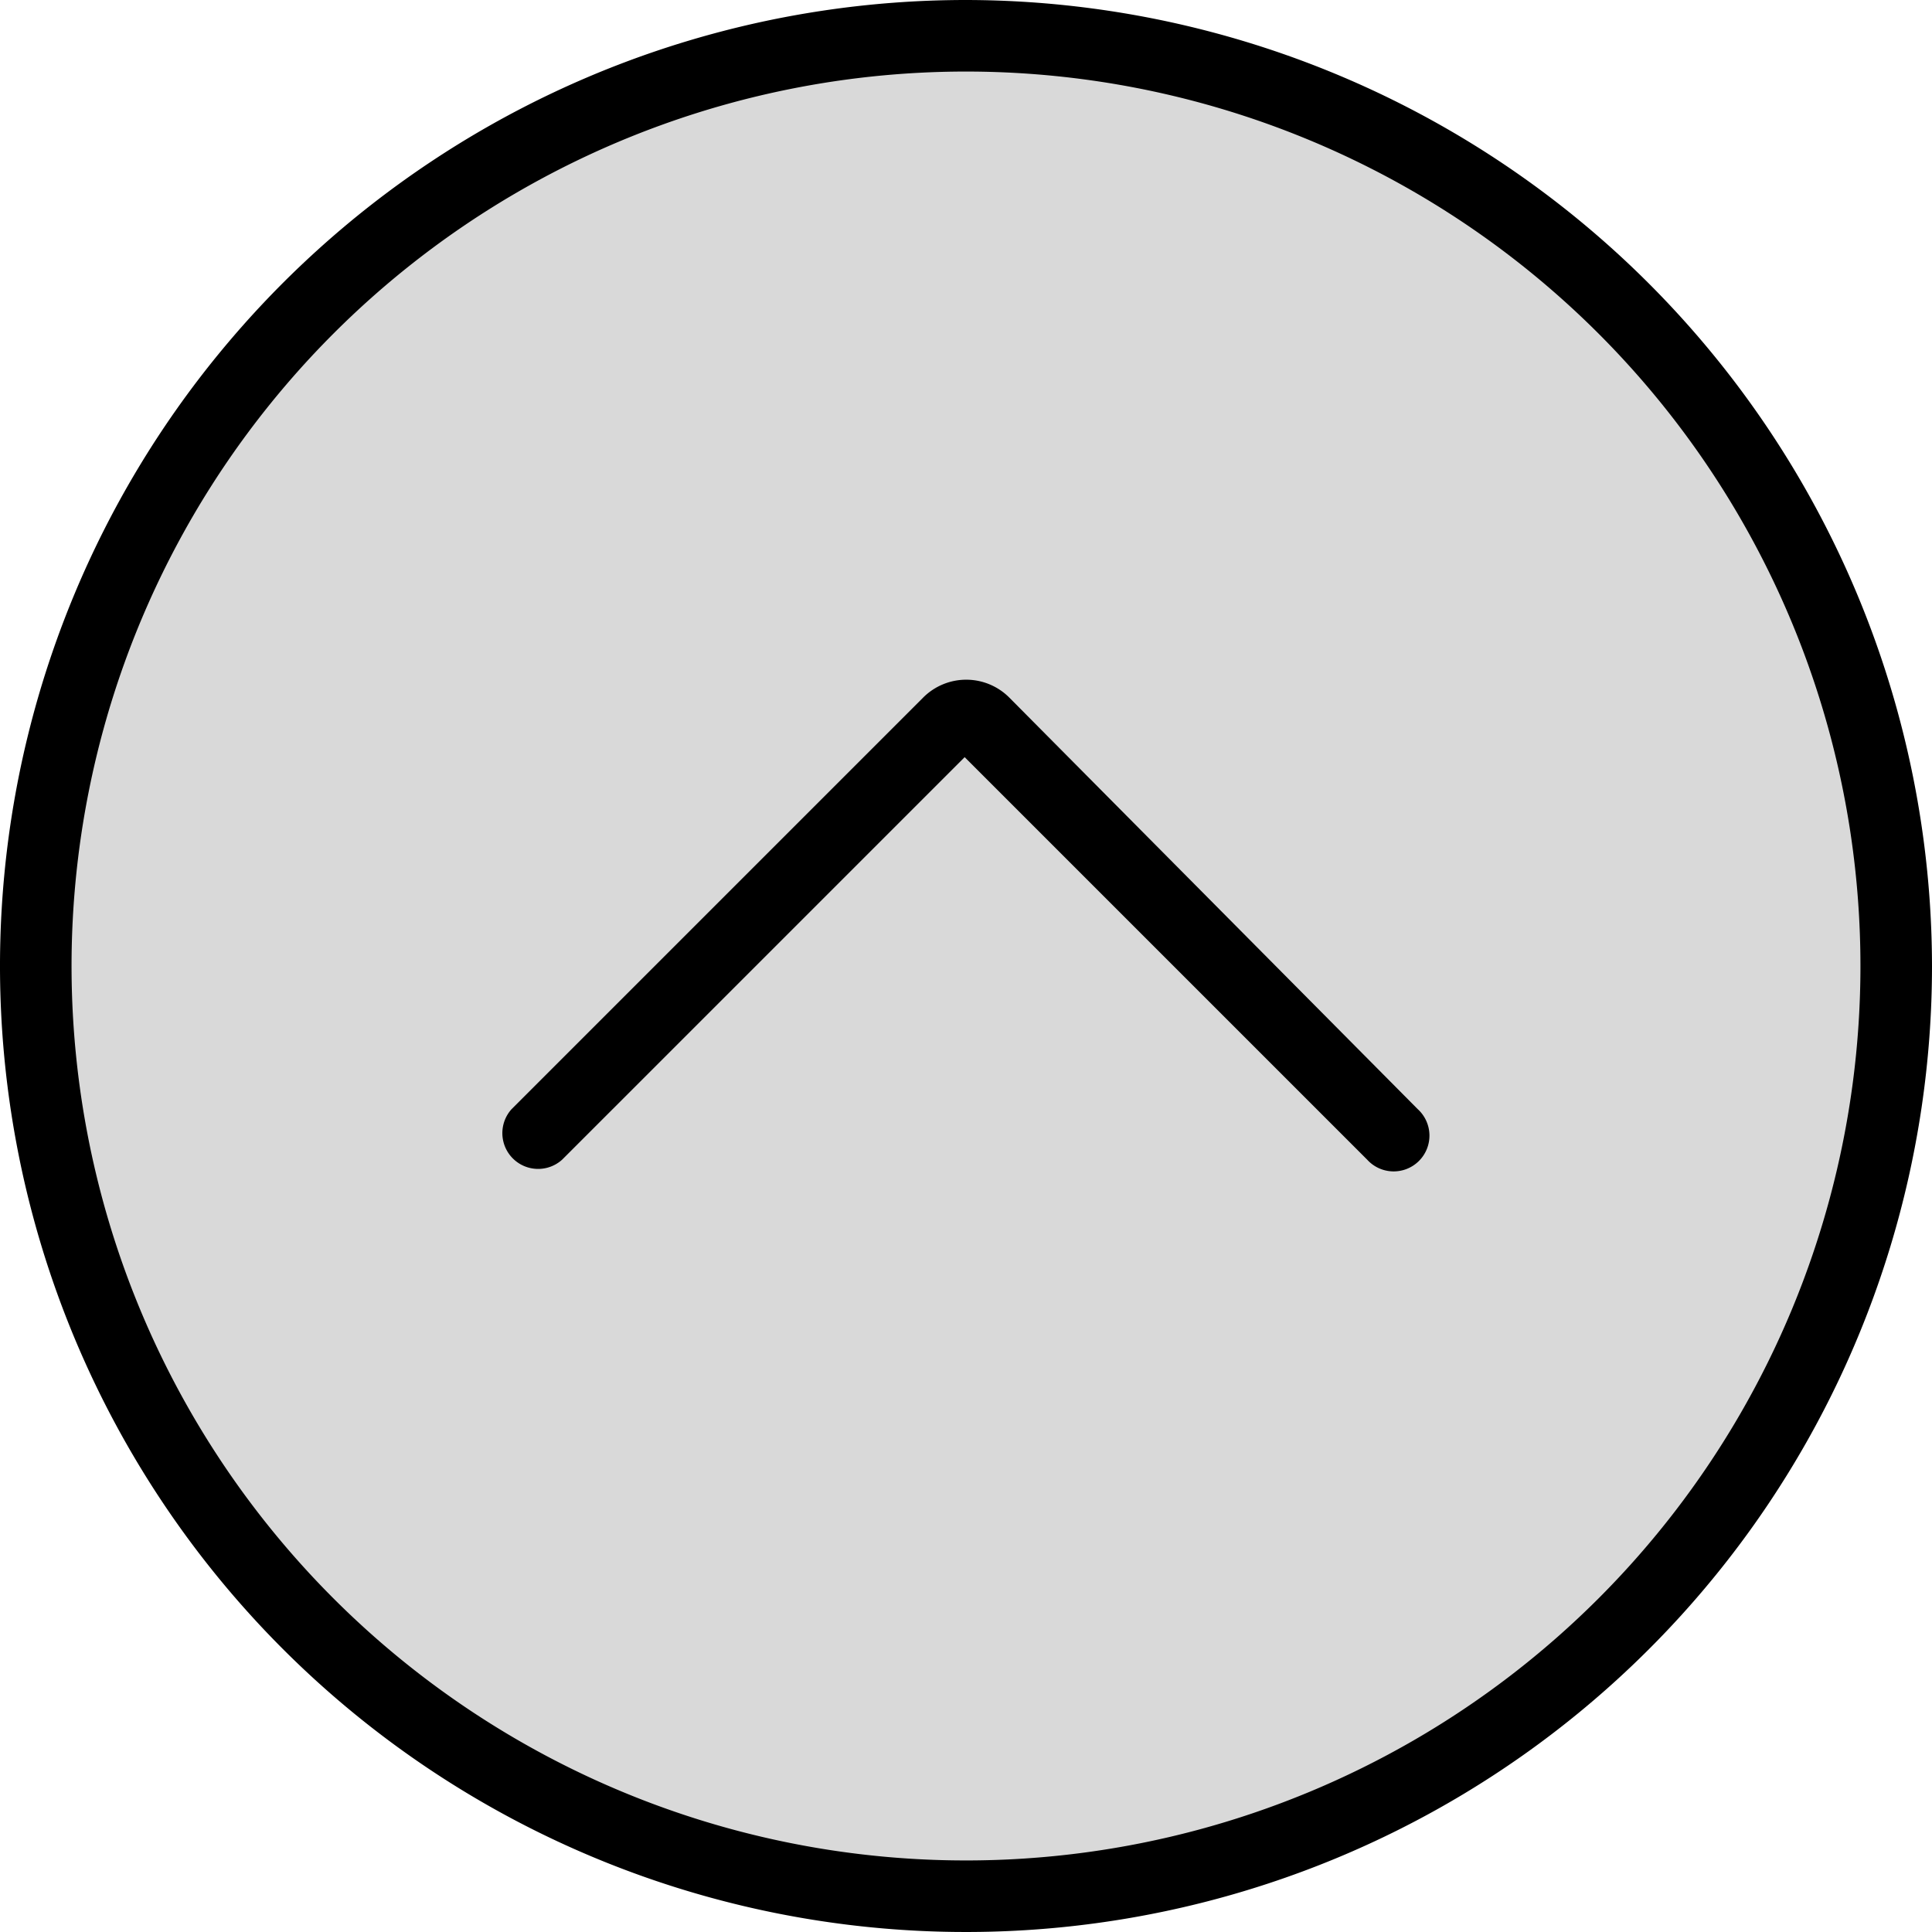 <svg class="svg-icon svg-icon__chevronup" xmlns="http://www.w3.org/2000/svg" viewBox="0 0 43.2 43.2">
    <circle cx="21.6" cy="21.6" r="20.85" style="opacity:0.15"/>
    <path d="M21.6,0A21.6,21.6,0,1,0,43.2,21.6,21.63,21.63,0,0,0,21.6,0Zm0,41.6a20,20,0,1,1,20-20,20,20,0,0,1-20,20Zm0,0" />
    <path d="M22.57,15.6a1.36,1.36,0,0,0-1.93,0l-9.2,9.2a.8.8,0,0,0,1.13,1.13l9-9,9,9a.8.8,0,1,0,1.13-1.13Zm0,0" />
</svg>